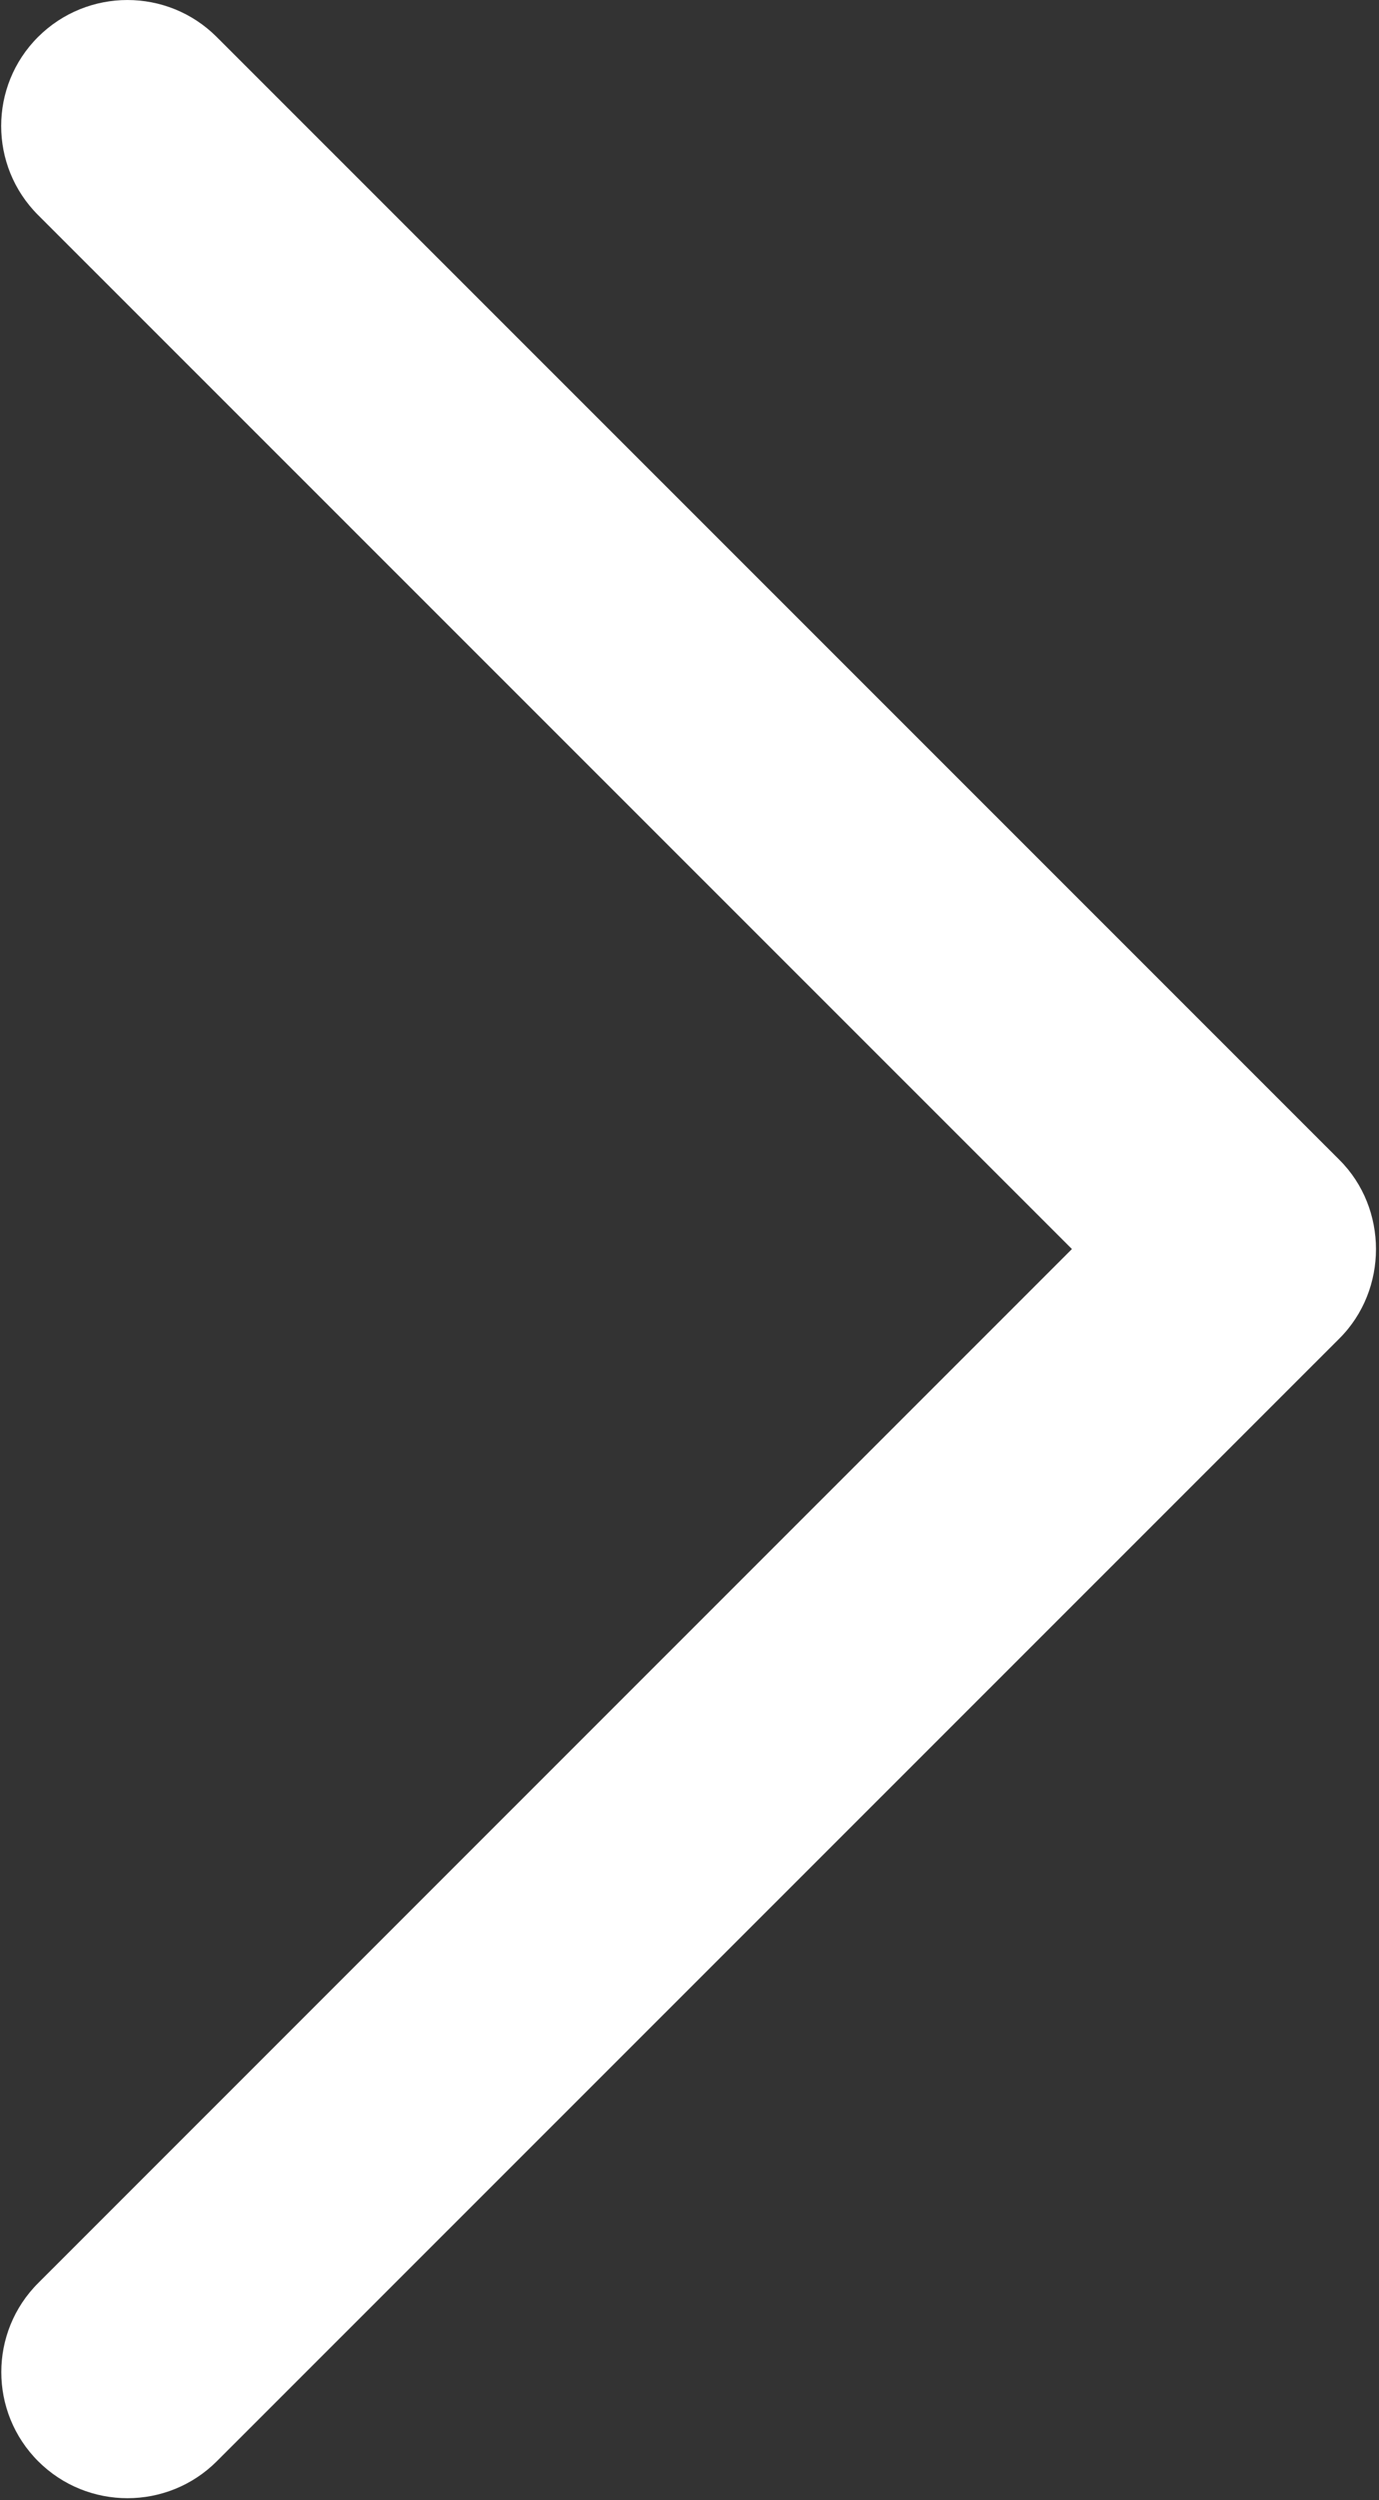 <svg width="133" height="241" viewBox="0 0 133 241" fill="none" xmlns="http://www.w3.org/2000/svg">
<rect x="0" y="0" width="133" height="241" fill="#333333" stroke="none"/>
<path d="M129.189 111.817L20.892 3.556C16.14 -1.184 8.441 -1.184 3.677 3.556C-1.075 8.296 -1.075 15.995 3.677 20.735L103.384 120.406L3.689 220.077C-1.063 224.817 -1.063 232.516 3.689 237.268C8.441 242.008 16.152 242.008 20.904 237.268L129.201 129.008C133.88 124.317 133.88 116.497 129.189 111.817Z" fill="white"/>
</svg>

